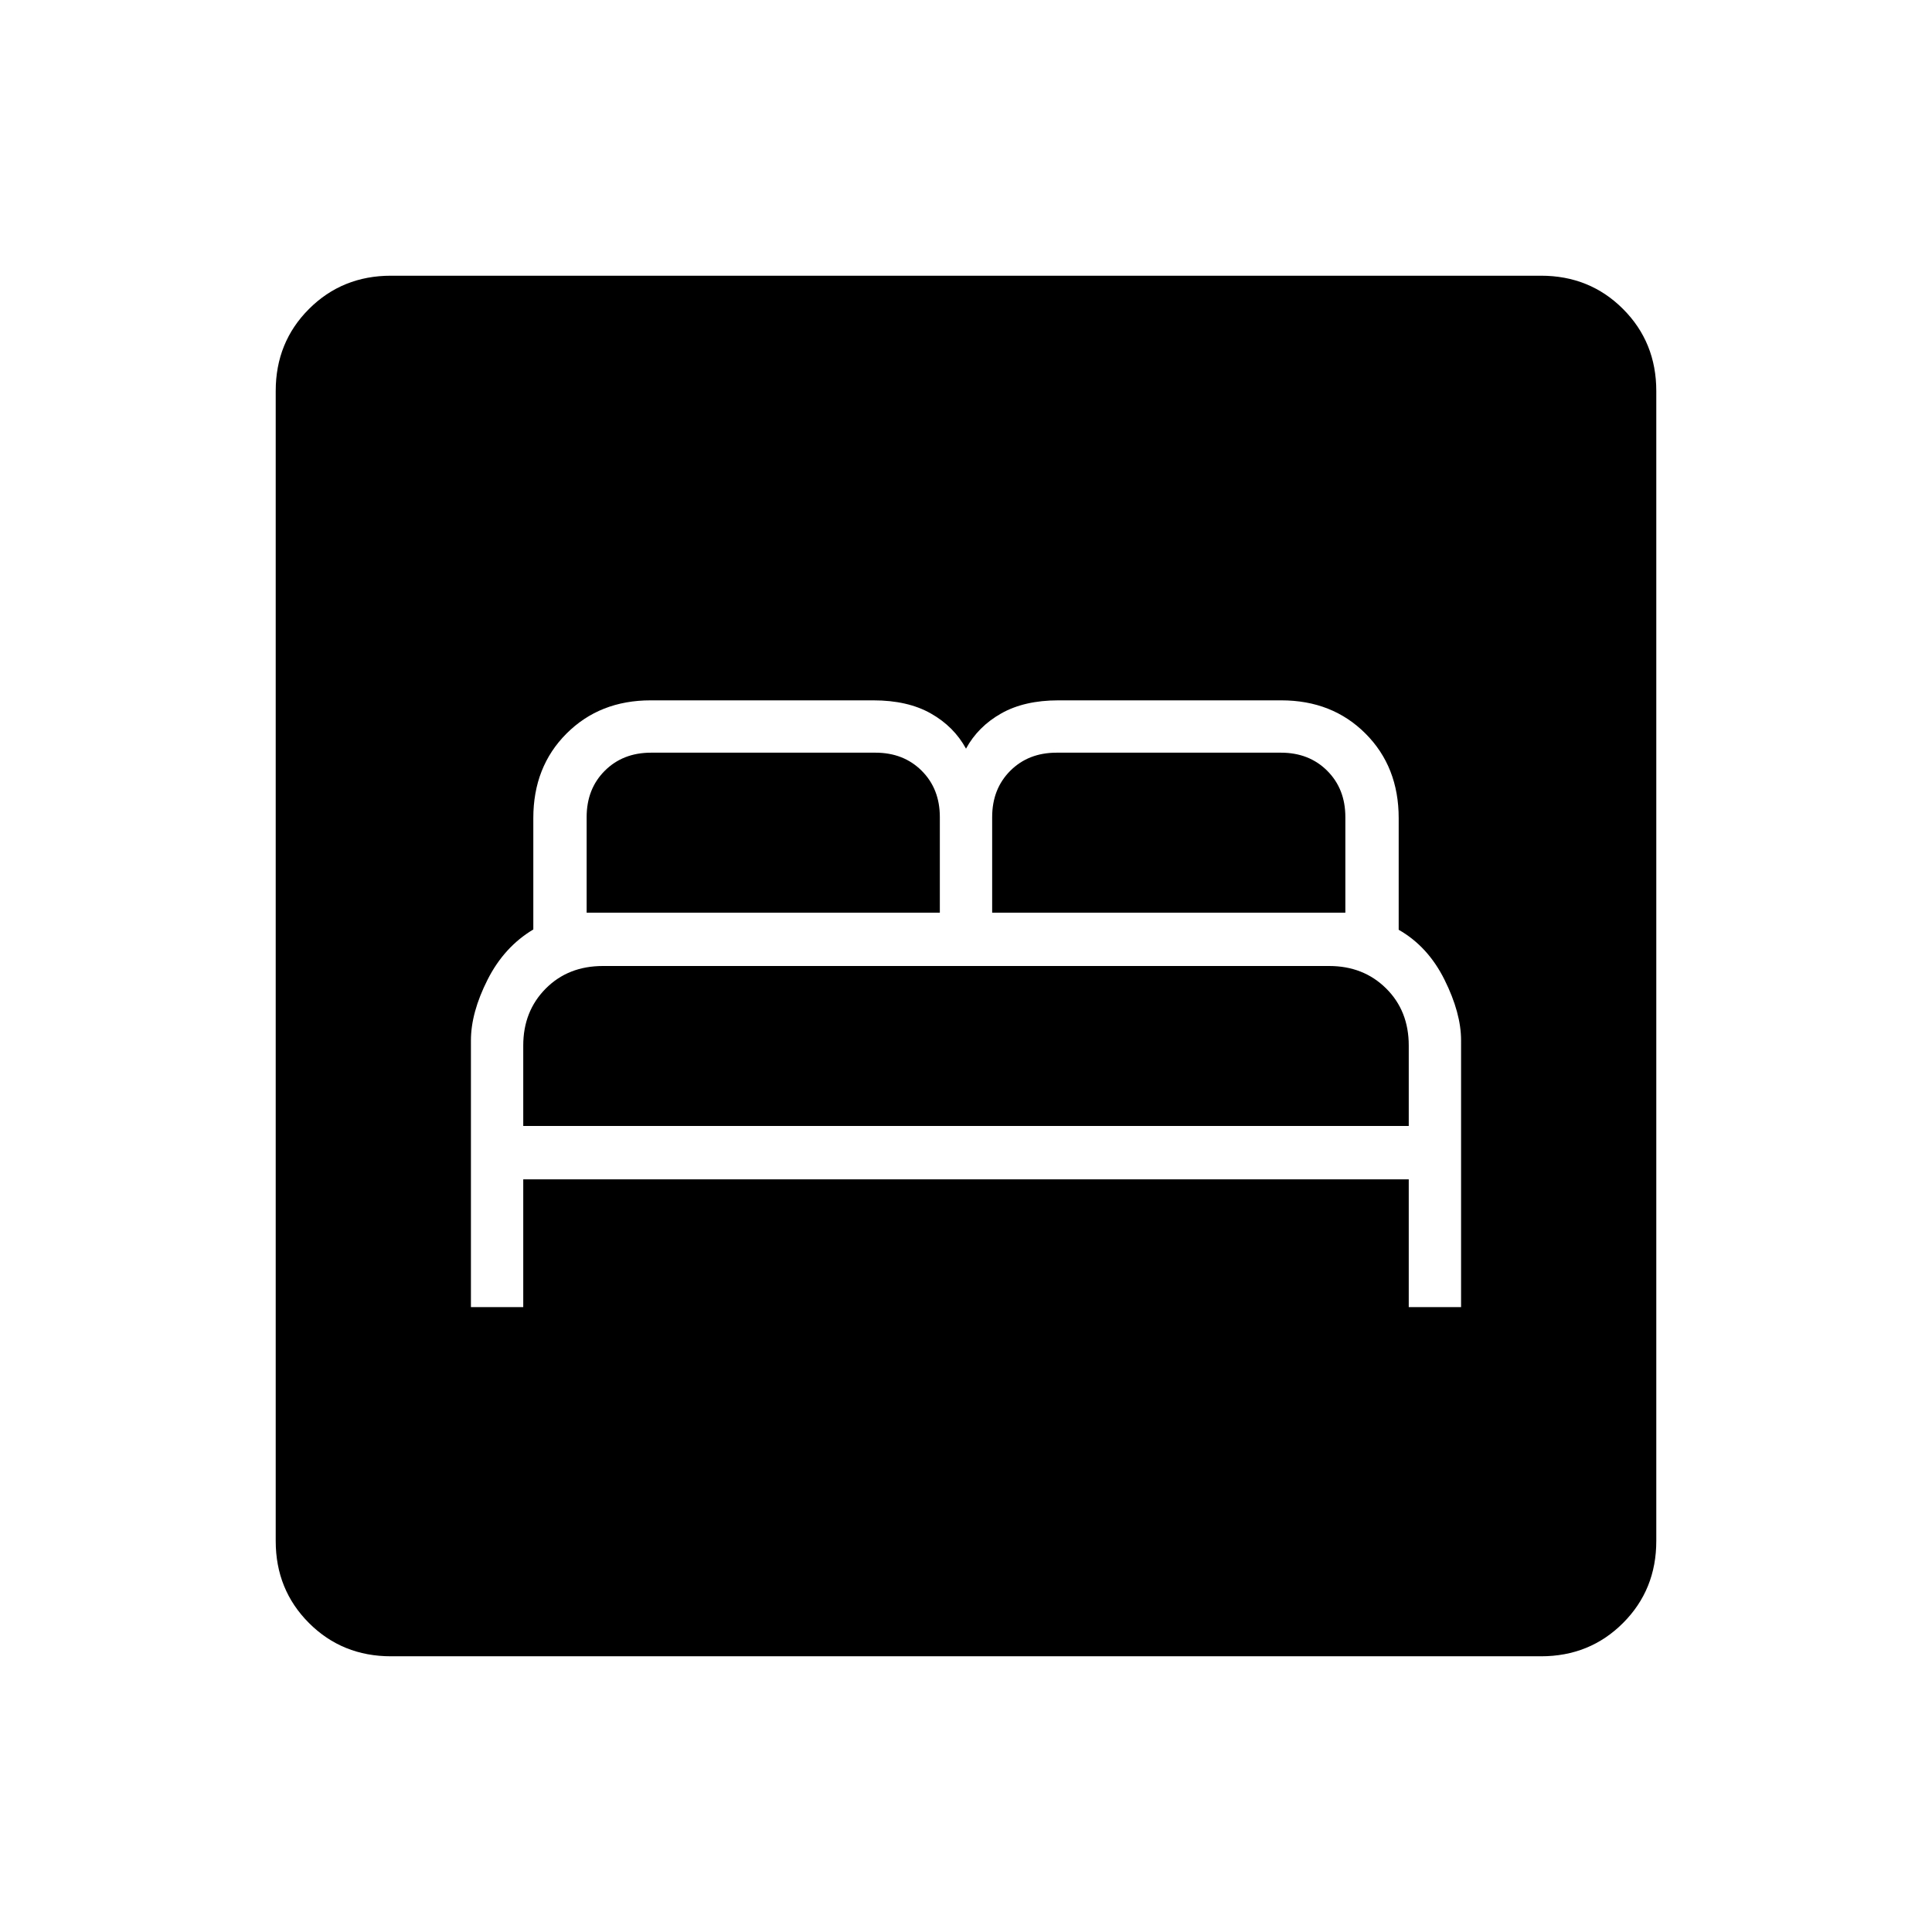 <svg xmlns="http://www.w3.org/2000/svg" height="24" viewBox="0 -960 960 960" width="24"><path d="M234-310.5h26V-374h440v63.5h26v-132.56q0-13.58-8.23-30.12Q709.53-489.73 695-498v-55.5q0-25.5-16.5-42T636.66-612H525.9q-16.9 0-28.4 6.5T480-588q-6-11-17.5-17.5T434-612H323.29q-25.29 0-41.79 16.5t-16.5 42v55.35q-14.5 8.65-22.75 24.99Q234-456.82 234-443v132.5Zm26-90v-40q0-17 11.14-28.25Q282.29-480 299.59-480h360.87q17.04 0 28.29 11.14Q700-457.71 700-440.5v40H260Zm31.5-106V-554q0-14 9-23t23-9H435q14 0 23 9t9 23v47.5H291.5Zm201.5 0V-554q0-14 9-23t23-9h111.5q14 0 23 9t9 23v47.5H493ZM194.28-137q-24.22 0-40.75-16.53T137-194.28v-571.44q0-24.22 16.53-40.75T194.28-823h571.44q24.22 0 40.75 16.53T823-765.72v571.44q0 24.22-16.53 40.75T765.72-137H194.28Z"/></svg>